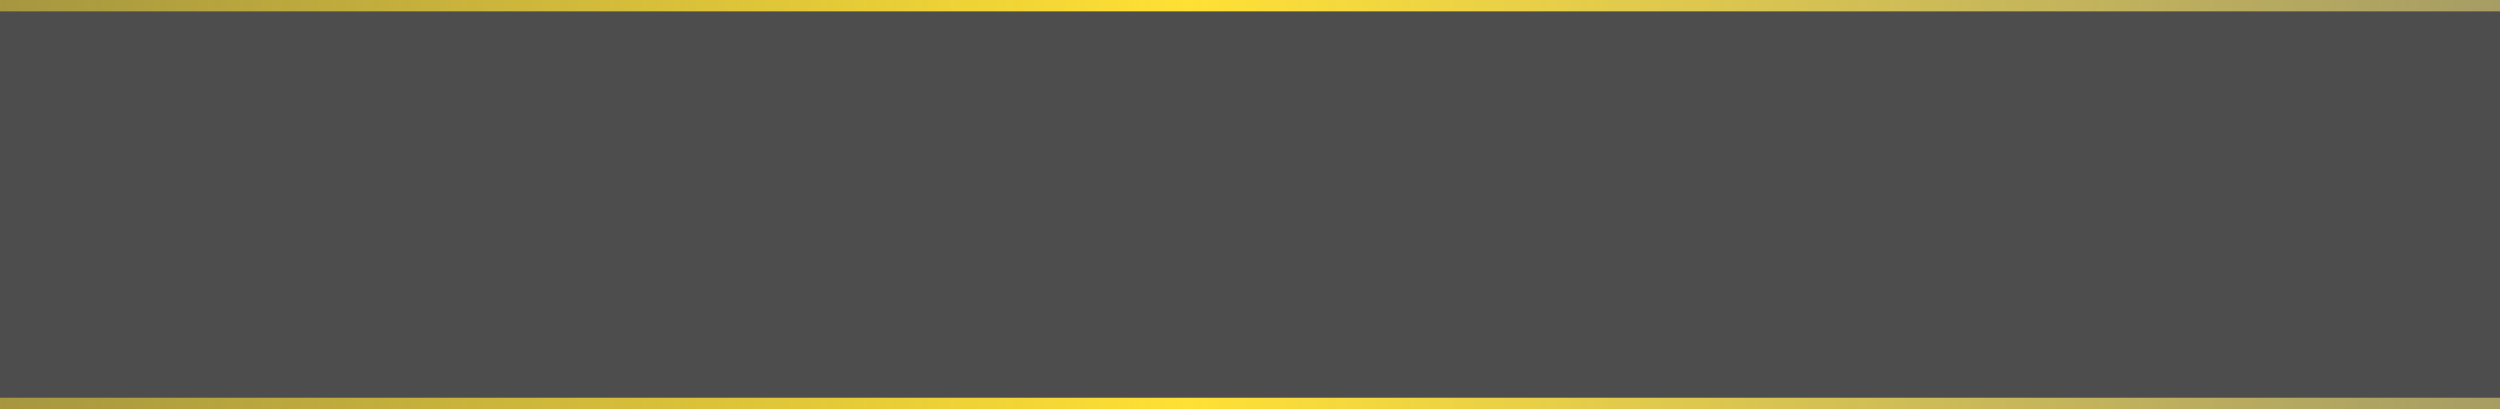 <?xml version="1.0" encoding="UTF-8"?>
<svg width="220px" height="36px" viewBox="0 0 220 36" version="1.1" xmlns="http://www.w3.org/2000/svg" xmlns:xlink="http://www.w3.org/1999/xlink">
    <title>编组 25</title>
    <defs>
        <linearGradient x1="100%" y1="100%" x2="0%" y2="100%" id="linearGradient-1">
            <stop stop-color="#FFEB7A" stop-opacity="0.501" offset="0%"></stop>
            <stop stop-color="#FFE034" offset="52.487%"></stop>
            <stop stop-color="#FFE034" stop-opacity="0.495" offset="100%"></stop>
        </linearGradient>
    </defs>
    <g id="页面-1" stroke="none" stroke-width="1" fill="none" fill-rule="evenodd">
        <g id="9、13态势感知---改--同断面设备" transform="translate(-1077, -382)">
            <g id="编组-25" transform="translate(1077, 382)">
                <rect id="矩形" fill-opacity="0.699" fill="#000000" x="0" y="0" width="220" height="36"></rect>
                <rect id="矩形" fill="url(#linearGradient-1)" x="0" y="0" width="220" height="1"></rect>
                <rect id="矩形" fill="url(#linearGradient-1)" x="0" y="35" width="220" height="1"></rect>
            </g>
        </g>
    </g>
</svg>